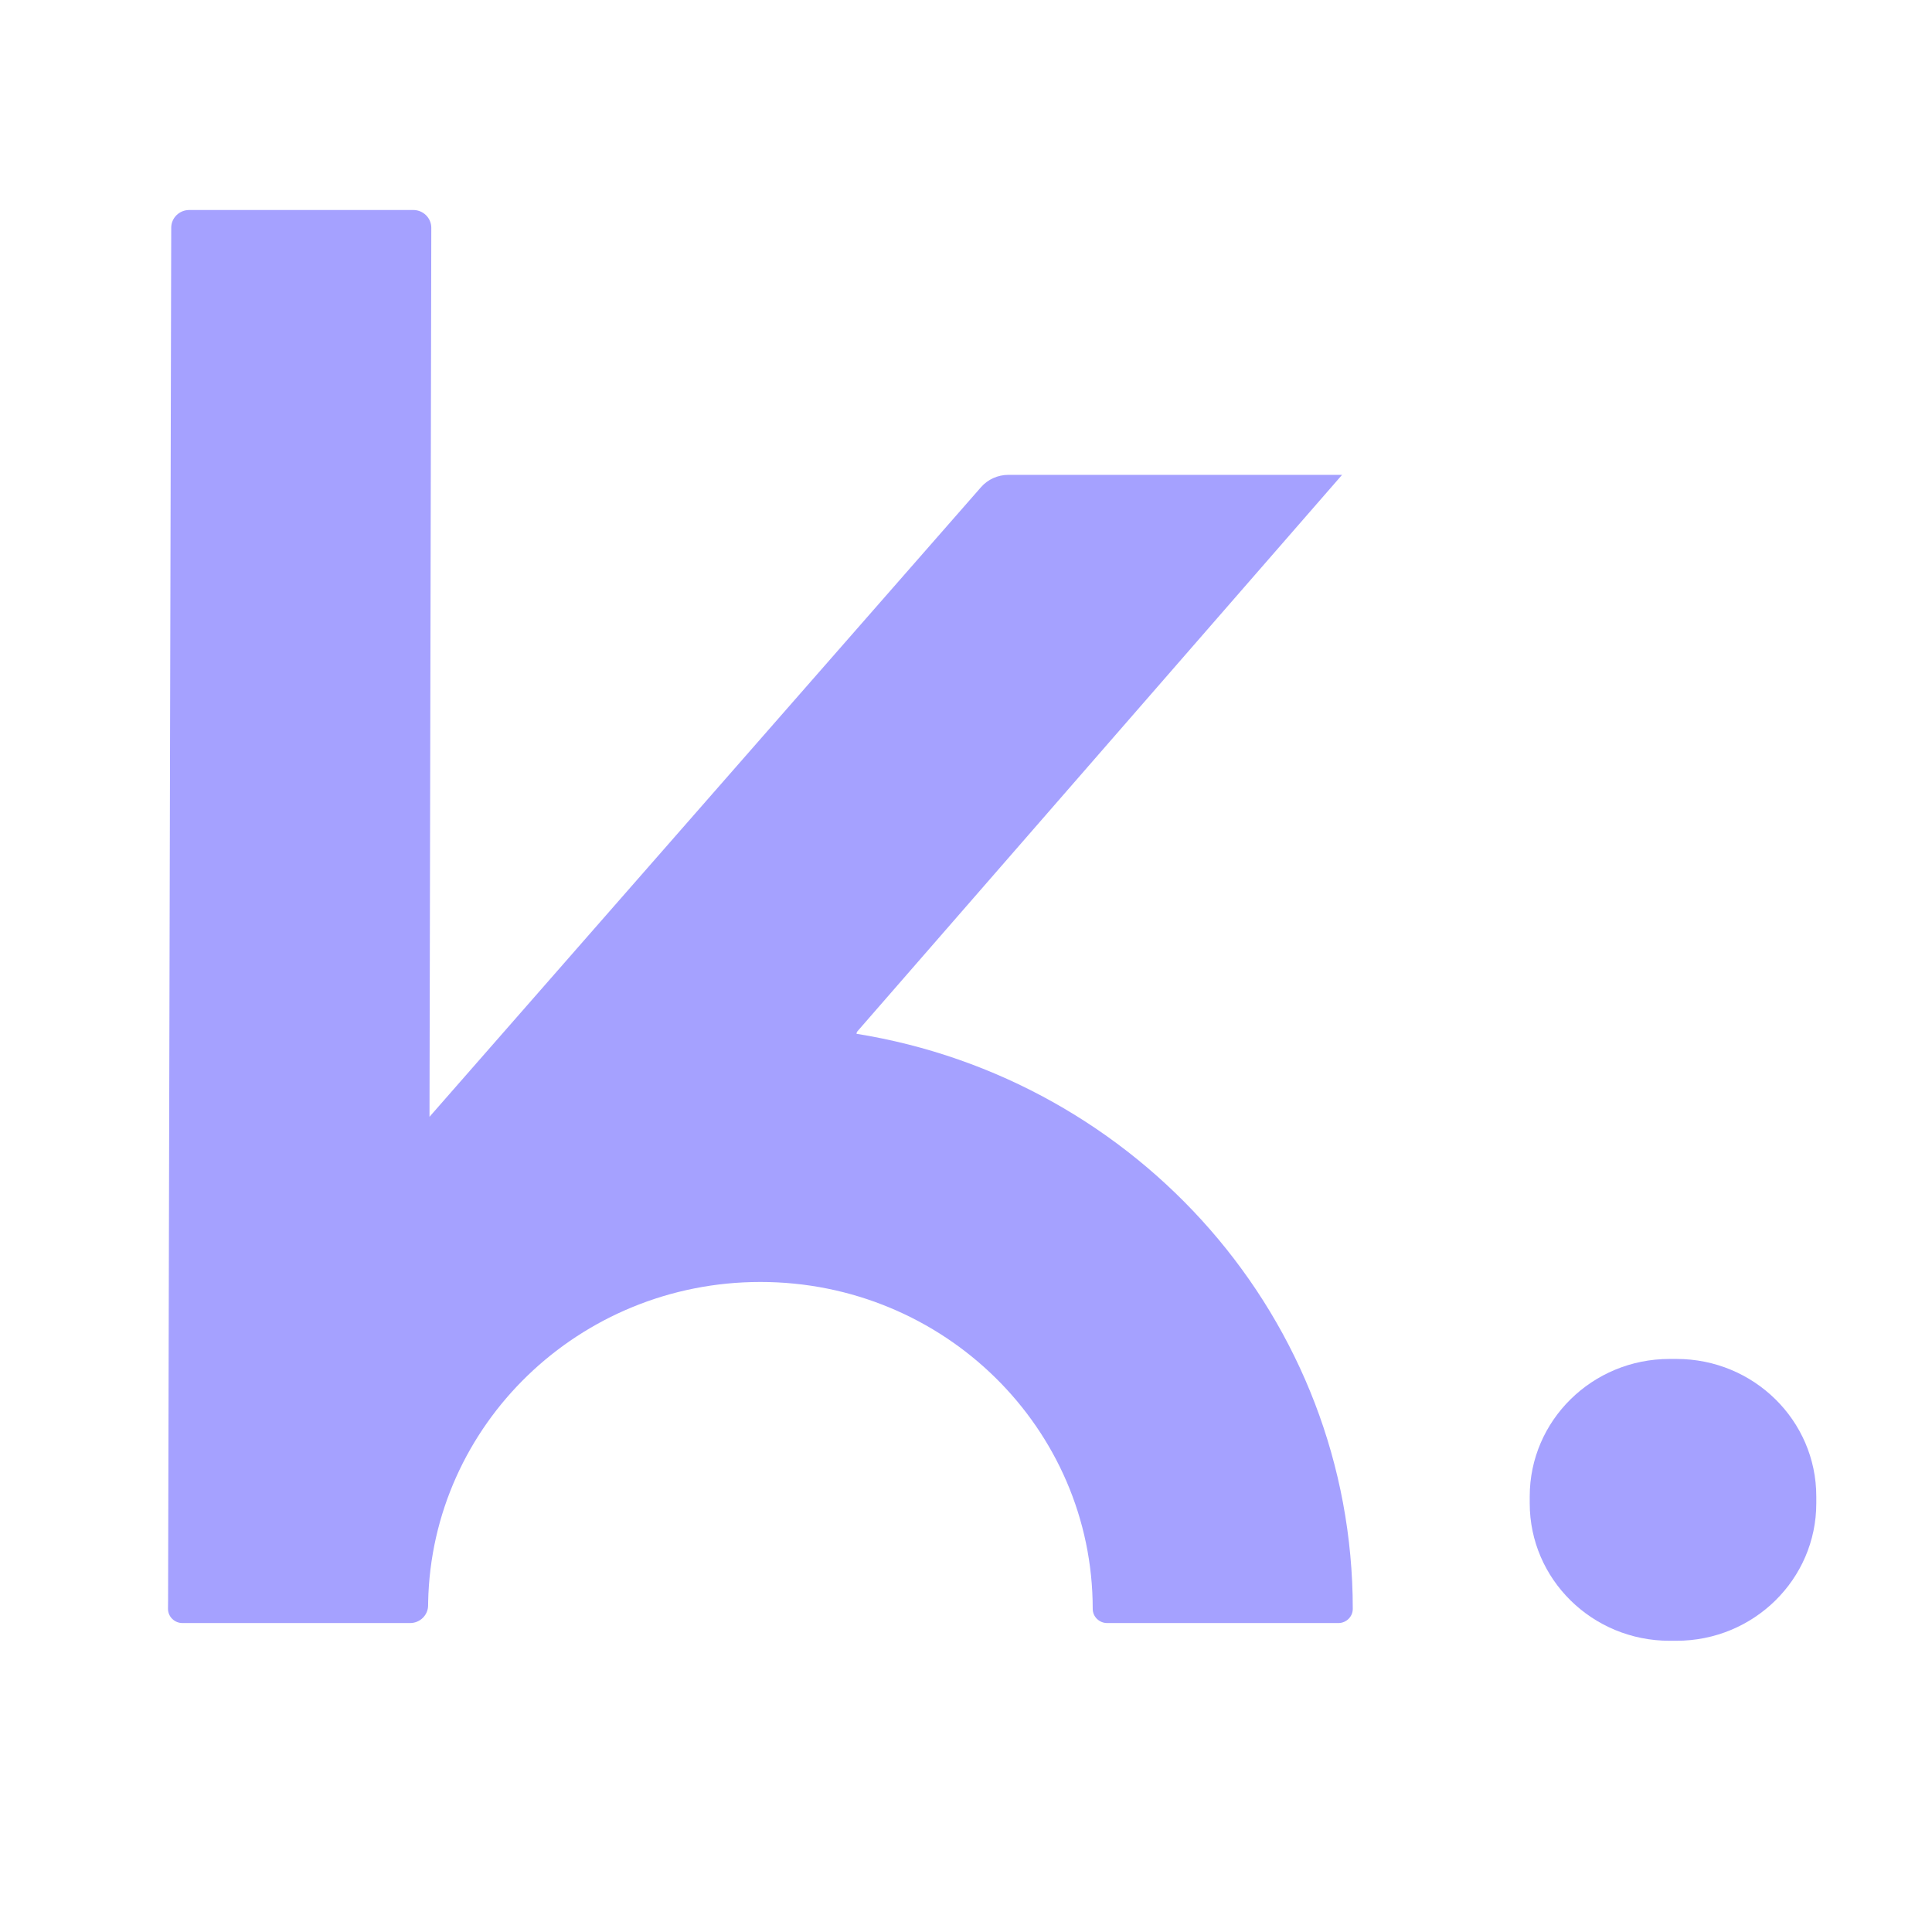 <svg xmlns:xlink="http://www.w3.org/1999/xlink" width="46" height="46" viewBox="0 0 46 46" fill="none" xmlns="http://www.w3.org/2000/svg">
                                            <path d="M4.002 38.101L4 38.306C4 38.492 4.154 38.644 4.344 38.644H9.764C10.001 38.644 10.193 38.455 10.193 38.222L10.194 38.147C10.279 33.922 13.788 30.523 18.105 30.523C22.475 30.523 26.017 34.007 26.017 38.306C26.017 38.492 26.171 38.644 26.361 38.644H31.866C32.055 38.644 32.209 38.492 32.209 38.306C32.209 31.41 27.094 25.69 20.393 24.614C20.393 24.593 20.4 24.573 20.414 24.556L31.954 11.306H24.009C23.759 11.306 23.521 11.413 23.358 11.599L10.226 26.591L10.269 5.423C10.269 5.19 10.077 5 9.84 5H4.506C4.269 5 4.077 5.189 4.077 5.421L4.002 38.101Z" fill="#A5A1FF"></path>
                                            <path d="M39.75 32.356H39.917C41.755 32.356 43.245 33.821 43.245 35.629V35.793C43.245 37.601 41.755 39.066 39.917 39.066H39.75C37.912 39.066 36.422 37.601 36.422 35.793V35.629C36.422 33.821 37.912 32.356 39.75 32.356Z" fill="#A5A1FF"></path>
                                        </svg>